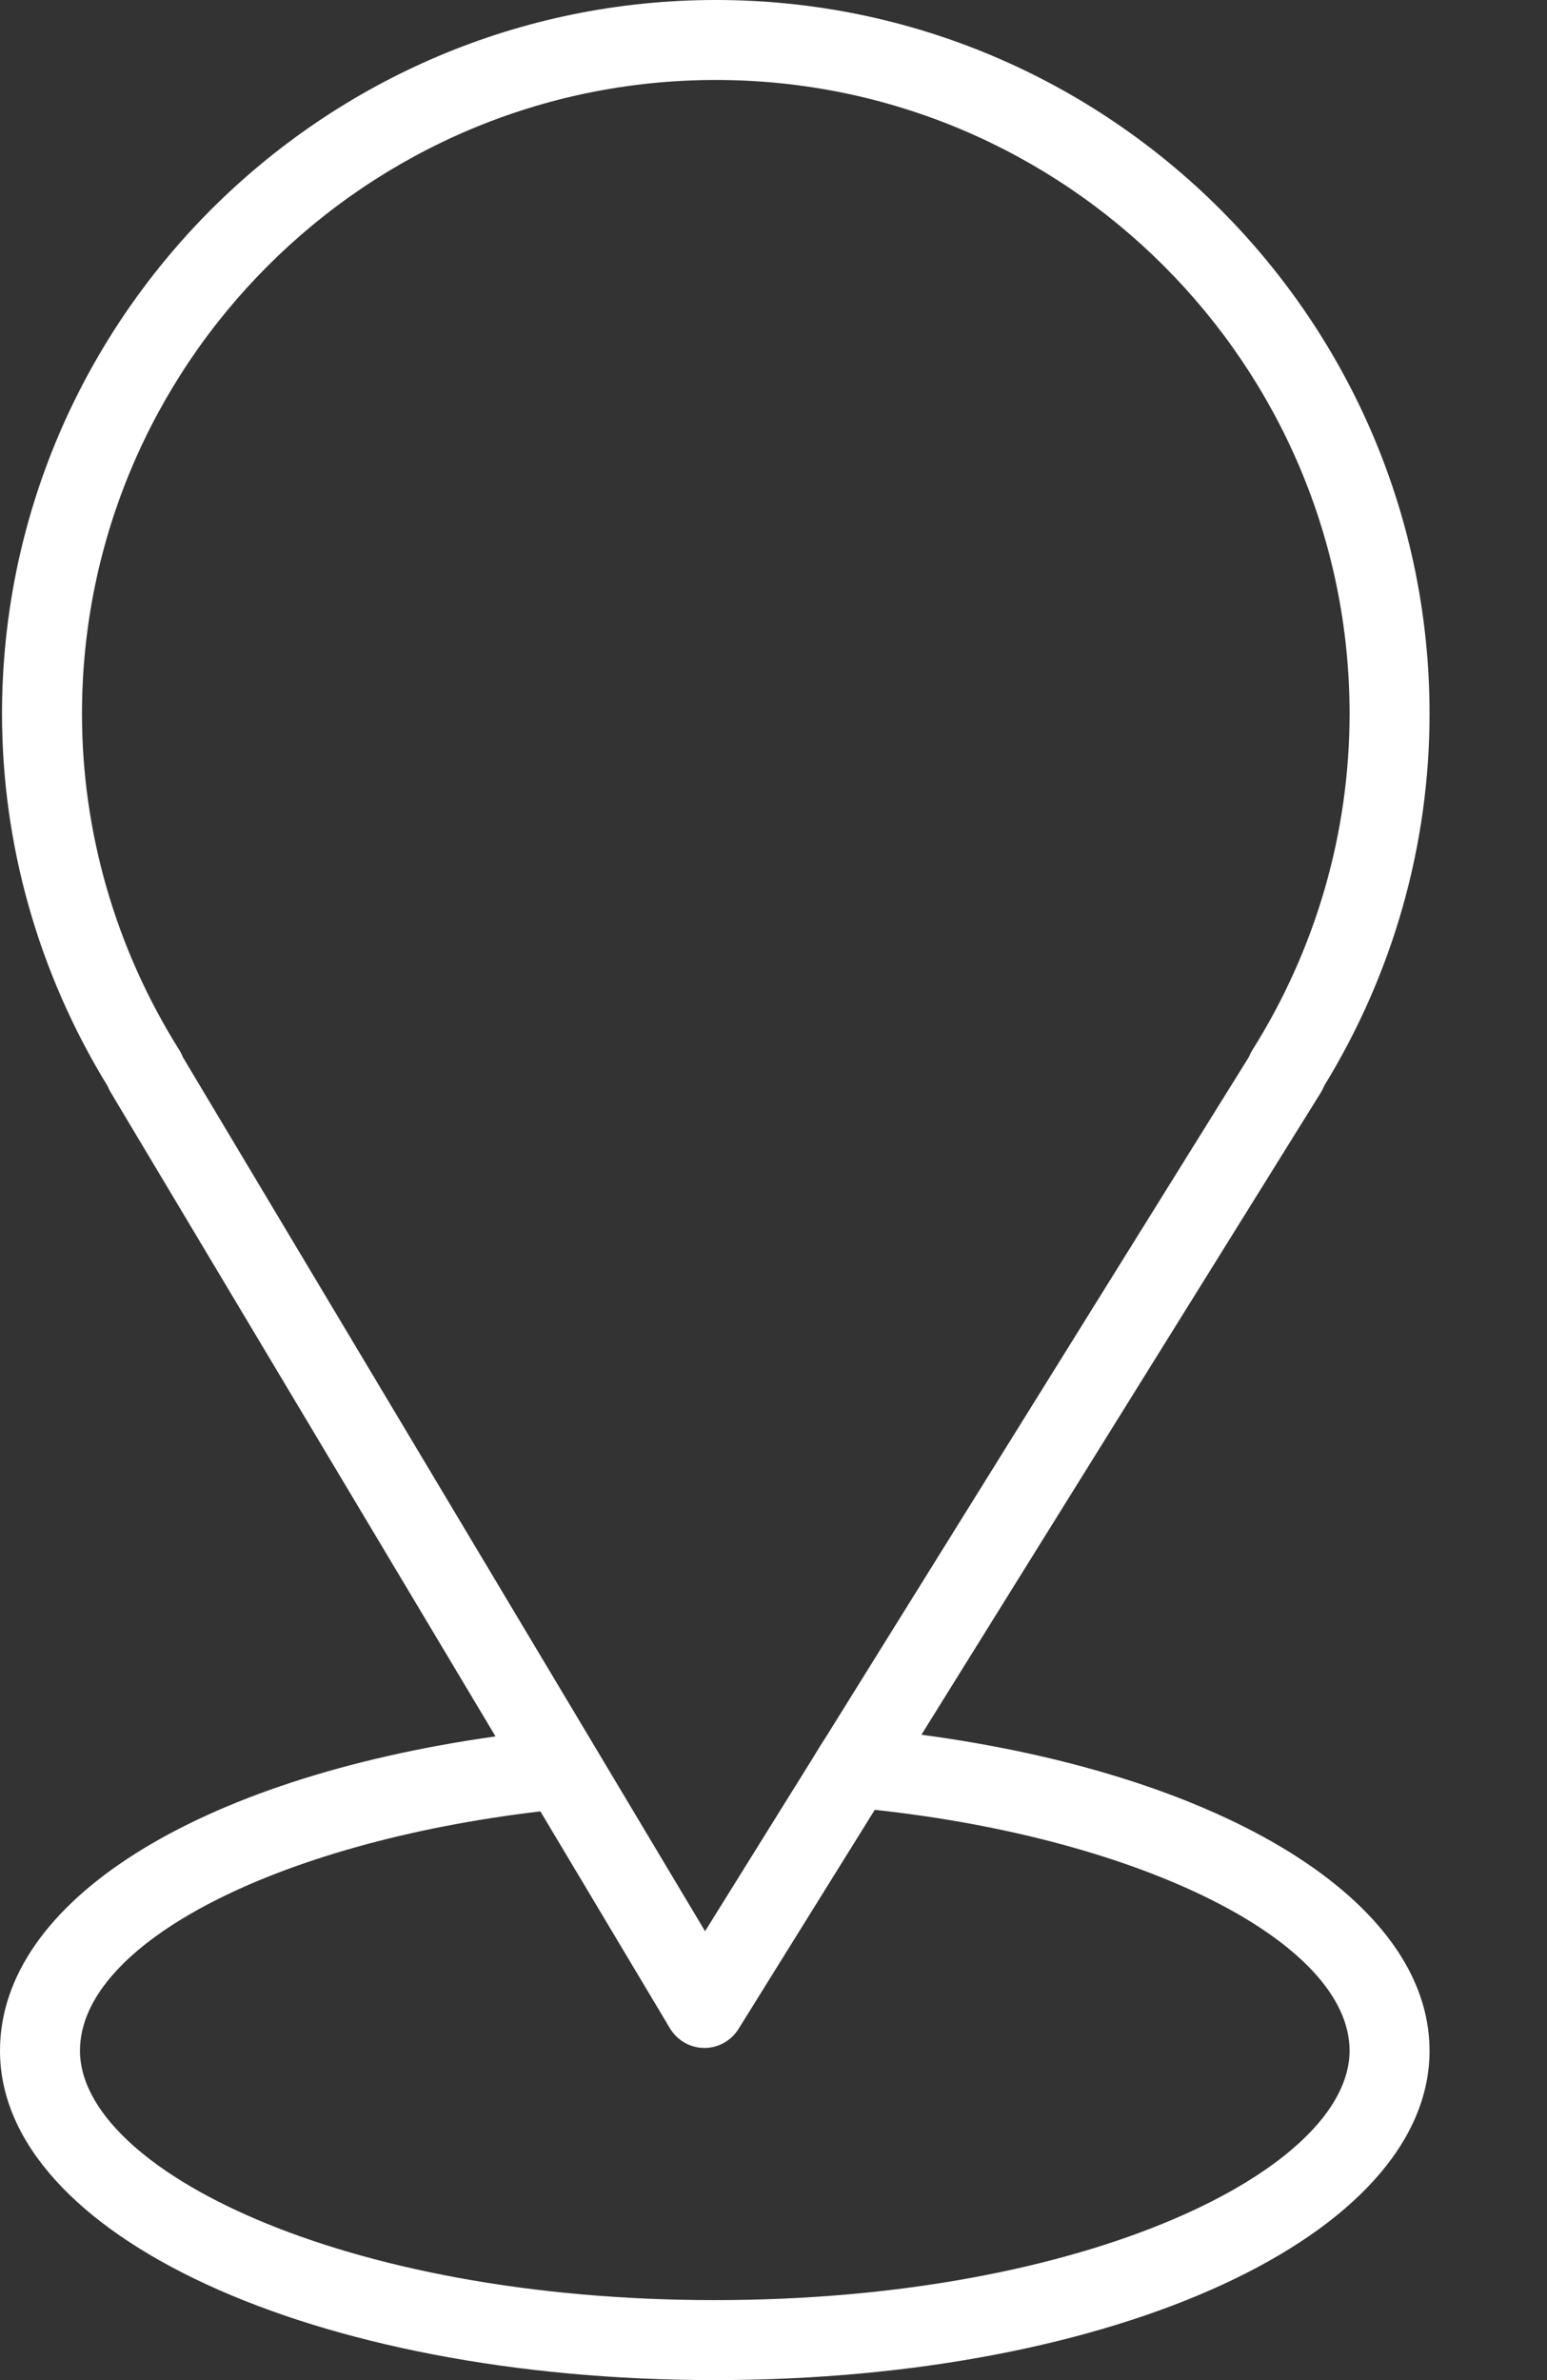 <svg width="13" height="20" viewBox="0 0 13 20" fill="none" xmlns="http://www.w3.org/2000/svg">
<rect x="0" y="0" width="13" height="20" fill="#333333" stroke="none"/>
<path d="M7.743 14.577L11.1 9.18C11.111 9.162 11.12 9.144 11.127 9.125C11.707 8.18 12.013 7.1 12.013 5.998C12.013 2.691 9.322 0 6.015 0C2.708 0 0.017 2.691 0.017 5.998C0.017 7.1 0.324 8.18 0.904 9.126C0.911 9.143 0.919 9.159 0.928 9.175L4.164 14.591C1.652 14.945 0 15.979 0 17.232C0 18.784 2.638 20 6.006 20C9.374 20 12.013 18.784 12.013 17.232C12.013 15.973 10.284 14.917 7.743 14.577ZM1.507 8.824C0.972 7.972 0.689 6.995 0.689 5.998C0.689 3.061 3.078 0.672 6.015 0.672C8.952 0.672 11.341 3.061 11.341 5.998C11.341 6.995 11.059 7.973 10.524 8.824C10.513 8.842 10.503 8.86 10.496 8.88L6.95 14.581C6.897 14.663 6.886 14.681 6.821 14.788L5.925 16.228L1.537 8.884C1.529 8.863 1.519 8.843 1.507 8.824ZM6.007 19.328C2.863 19.328 0.672 18.223 0.672 17.232C0.672 16.332 2.322 15.483 4.541 15.221L5.631 17.046C5.692 17.146 5.8 17.208 5.917 17.209C5.918 17.209 5.919 17.209 5.92 17.209C6.035 17.209 6.143 17.149 6.205 17.051L7.351 15.208C9.606 15.452 11.341 16.322 11.341 17.232C11.341 18.223 9.15 19.328 6.007 19.328Z" fill="white"/>
</svg>
